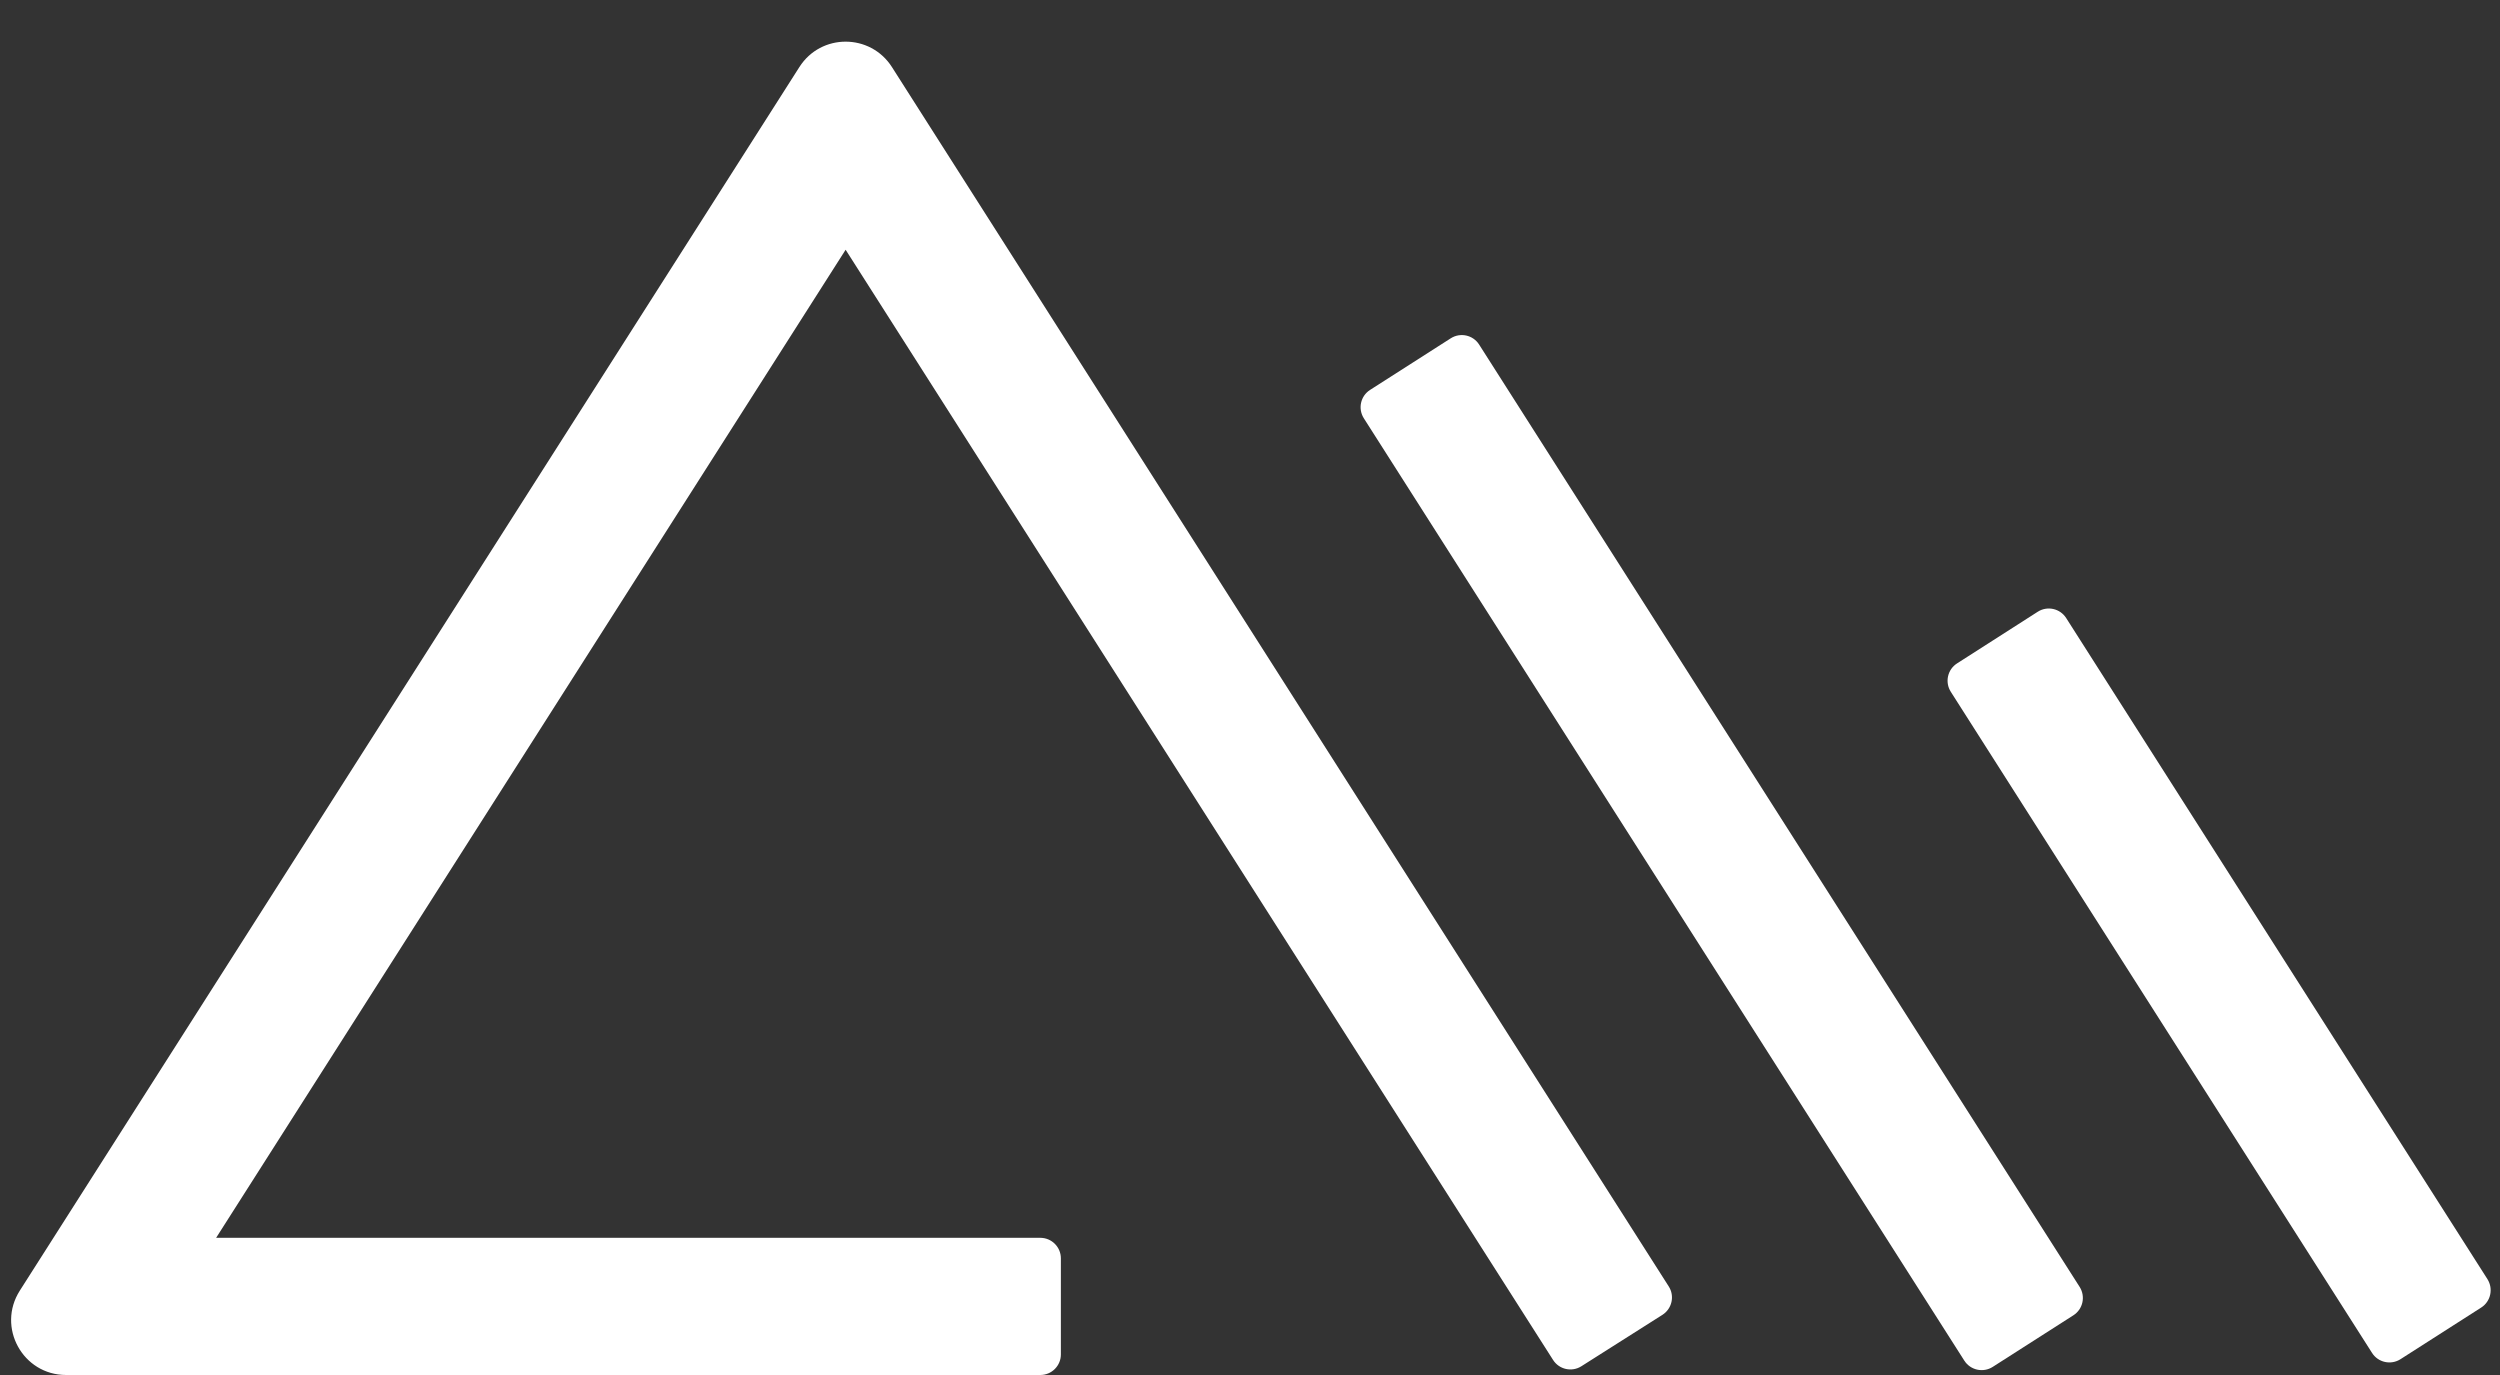 <svg width="40" height="22" viewBox="0 0 40 22" fill="none" xmlns="http://www.w3.org/2000/svg">
<rect x="0" y="0" width="40" height="22" fill="#333333" stroke="none"/>
<path d="M14.271 1.073L26.7 20.583C26.798 20.736 26.752 20.94 26.598 21.038L25.302 21.86C25.149 21.957 24.946 21.912 24.849 21.759L13.53 3.996L3.458 19.805H16.645C16.827 19.805 16.974 19.953 16.974 20.134V21.671C16.974 21.852 16.827 22 16.645 22H1.057C0.364 22 -0.056 21.235 0.317 20.65L12.79 1.073C13.135 0.531 13.925 0.531 14.271 1.073Z" fill="white"/>
<path d="M23.666 5.513L33.274 20.59C33.372 20.744 33.327 20.947 33.174 21.045L31.884 21.87C31.731 21.968 31.526 21.923 31.429 21.77L21.821 6.692C21.724 6.539 21.768 6.336 21.922 6.238L23.212 5.413C23.365 5.315 23.569 5.36 23.666 5.513Z" fill="white"/>
<path d="M38.408 21.747L39.699 20.921C39.852 20.823 39.896 20.62 39.799 20.466L33.059 9.889C32.961 9.735 32.757 9.69 32.604 9.788L31.312 10.615C31.16 10.712 31.115 10.916 31.213 11.069L37.953 21.647C38.05 21.8 38.254 21.845 38.408 21.747Z" fill="white"/>
</svg>

